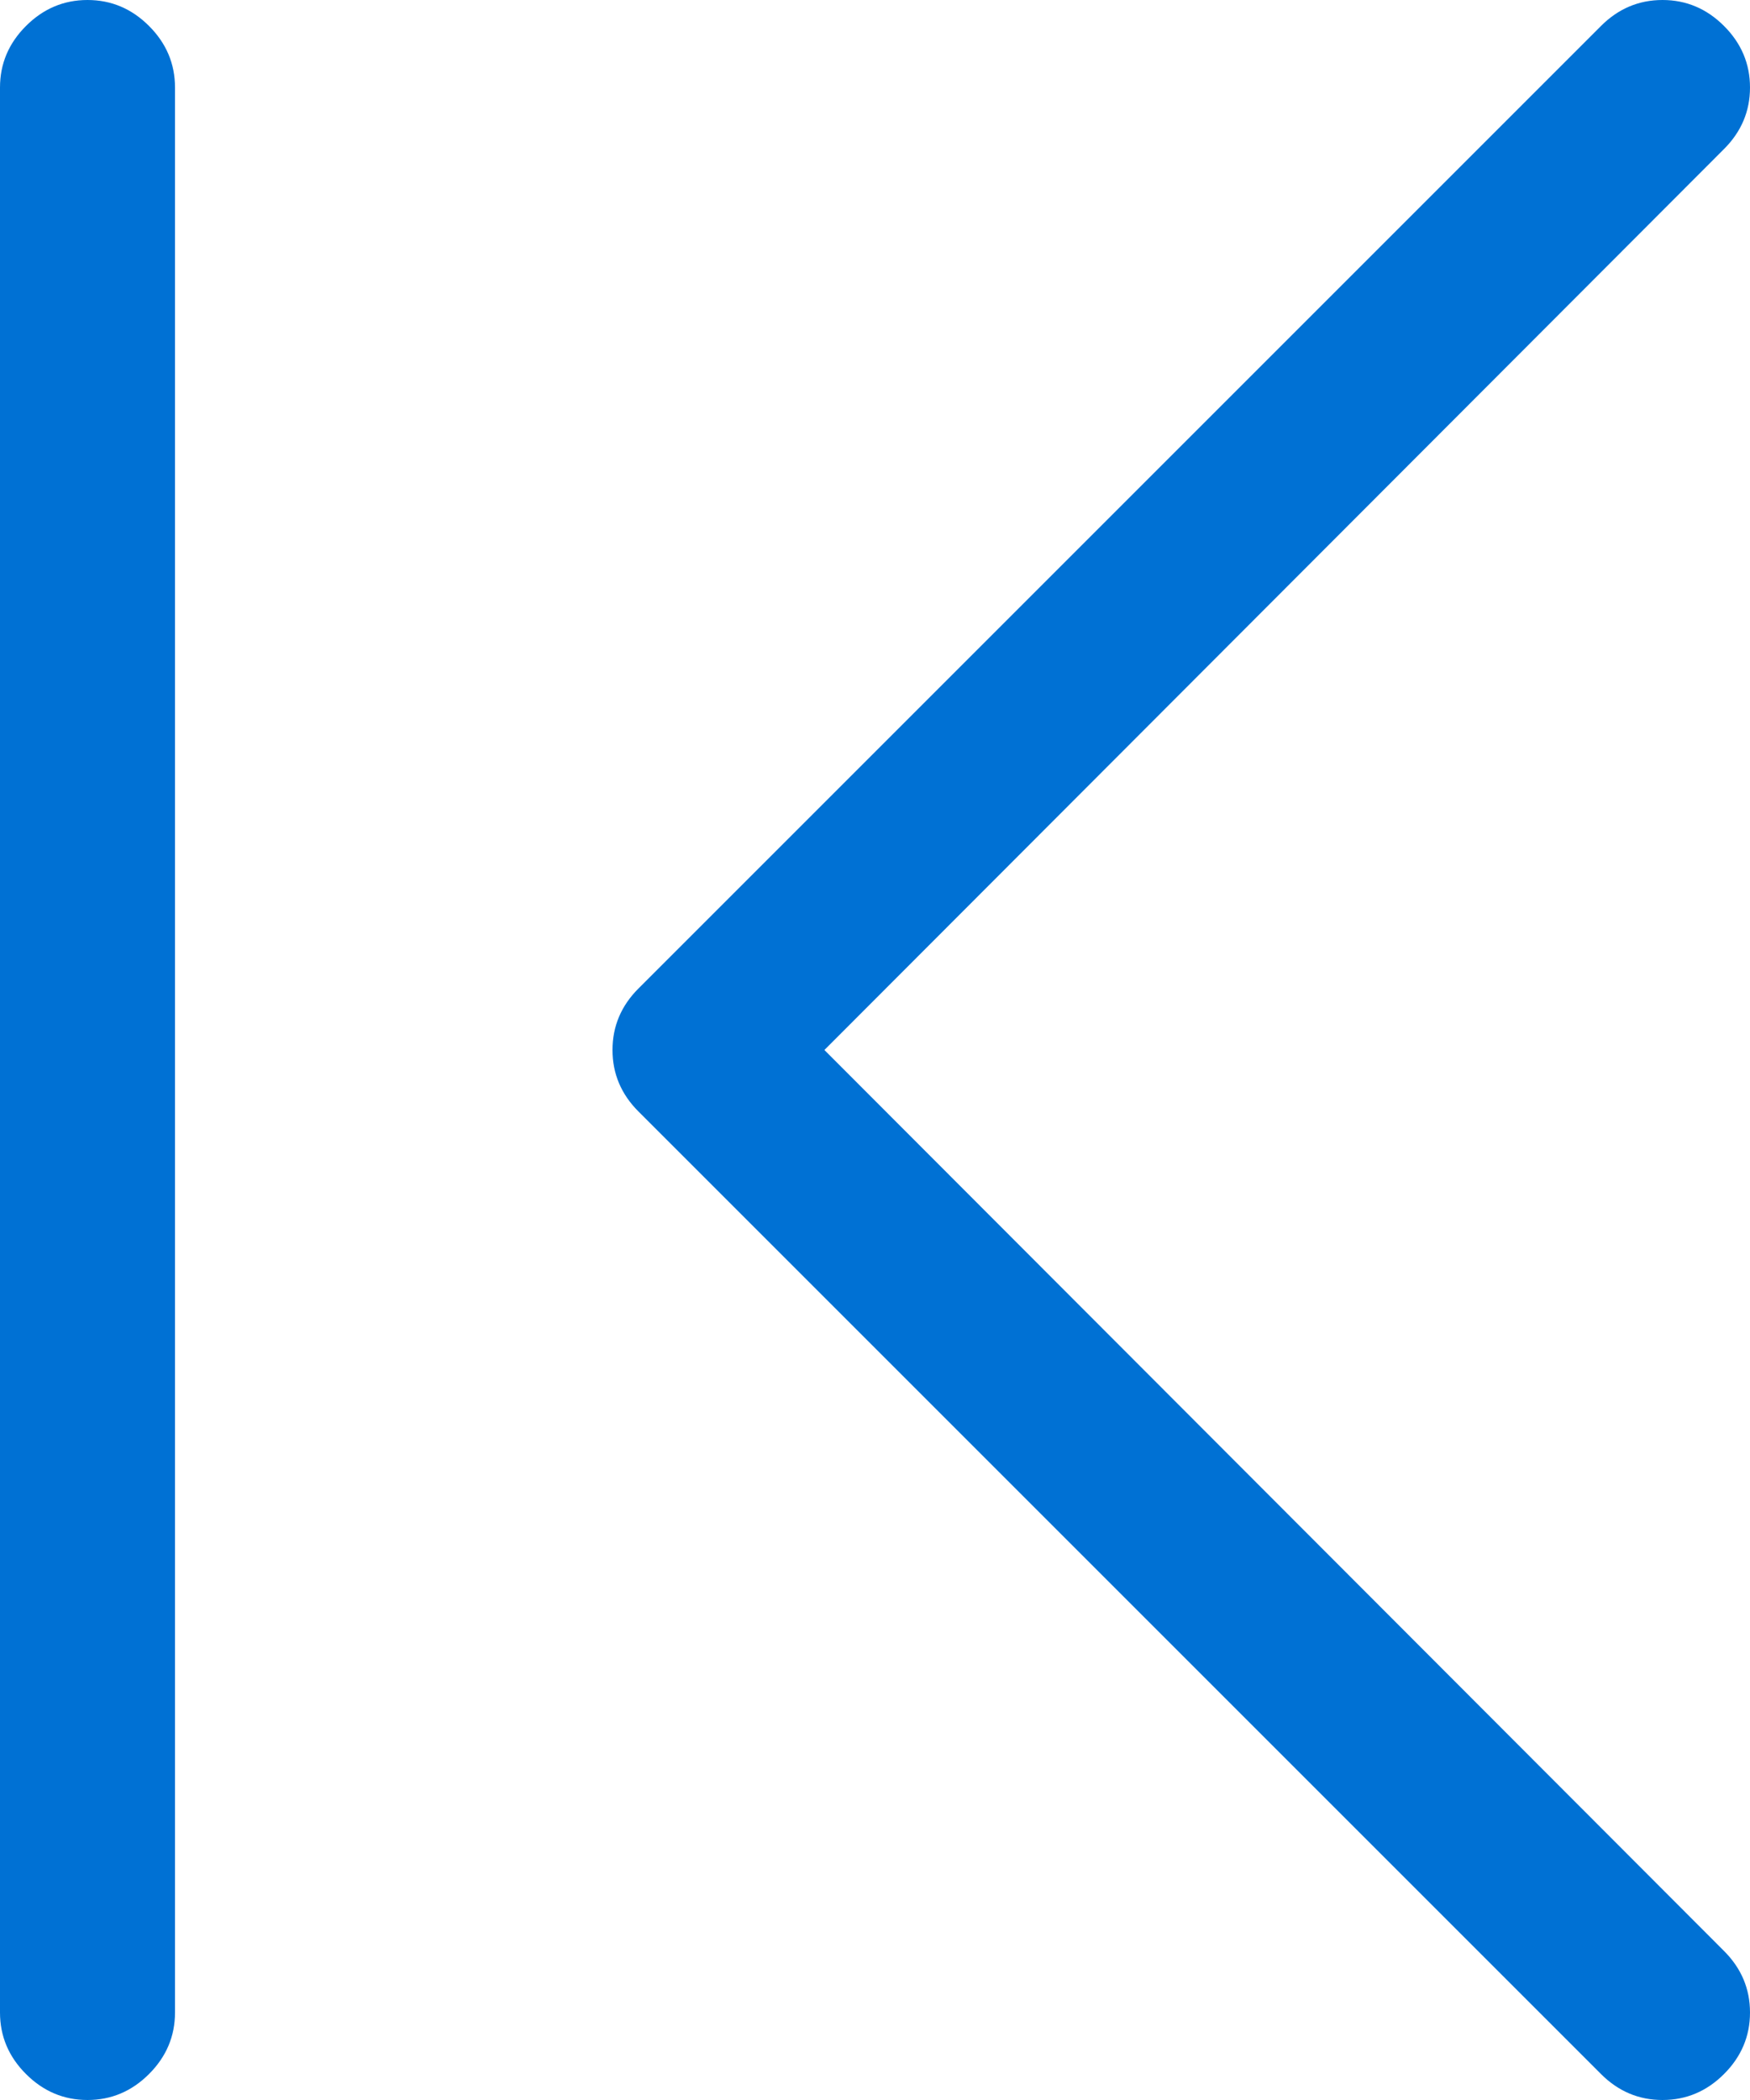 <!-- Exported by Character Map UWP -->
<svg height="100%" viewBox="192 128 640 768" width="100%" xmlns="http://www.w3.org/2000/svg" xmlns:xlink="http://www.w3.org/1999/xlink">
  <path d="M192,864L192,160C192,151.333 195.167,143.833 201.5,137.5C207.833,131.167 215.333,128 224,128C232.667,128 240.167,131.167 246.5,137.5C252.833,143.833 256,151.333 256,160L256,864C256,872.667 252.833,880.167 246.5,886.5C240.167,892.833 232.667,896 224,896C215.333,896 207.833,892.833 201.5,886.5C195.167,880.167 192,872.667 192,864ZM416,512C416,503.333 419.167,495.833 425.5,489.5L777.5,137.5C783.833,131.167 791.333,128 800,128C808.667,128 816.167,131.167 822.5,137.5C828.833,143.833 832,151.333 832,160C832,168.667 828.833,176.167 822.5,182.5L493.5,512L822.5,841.5C828.833,847.833 832,855.333 832,864C832,872.667 828.833,880.167 822.5,886.5C816.167,892.833 808.667,896 800,896C791.333,896 783.833,892.833 777.5,886.5L425.5,534.5C419.167,528.167 416,520.667 416,512Z" fill="#0071d4" fill-opacity="1">
  </path>
</svg>